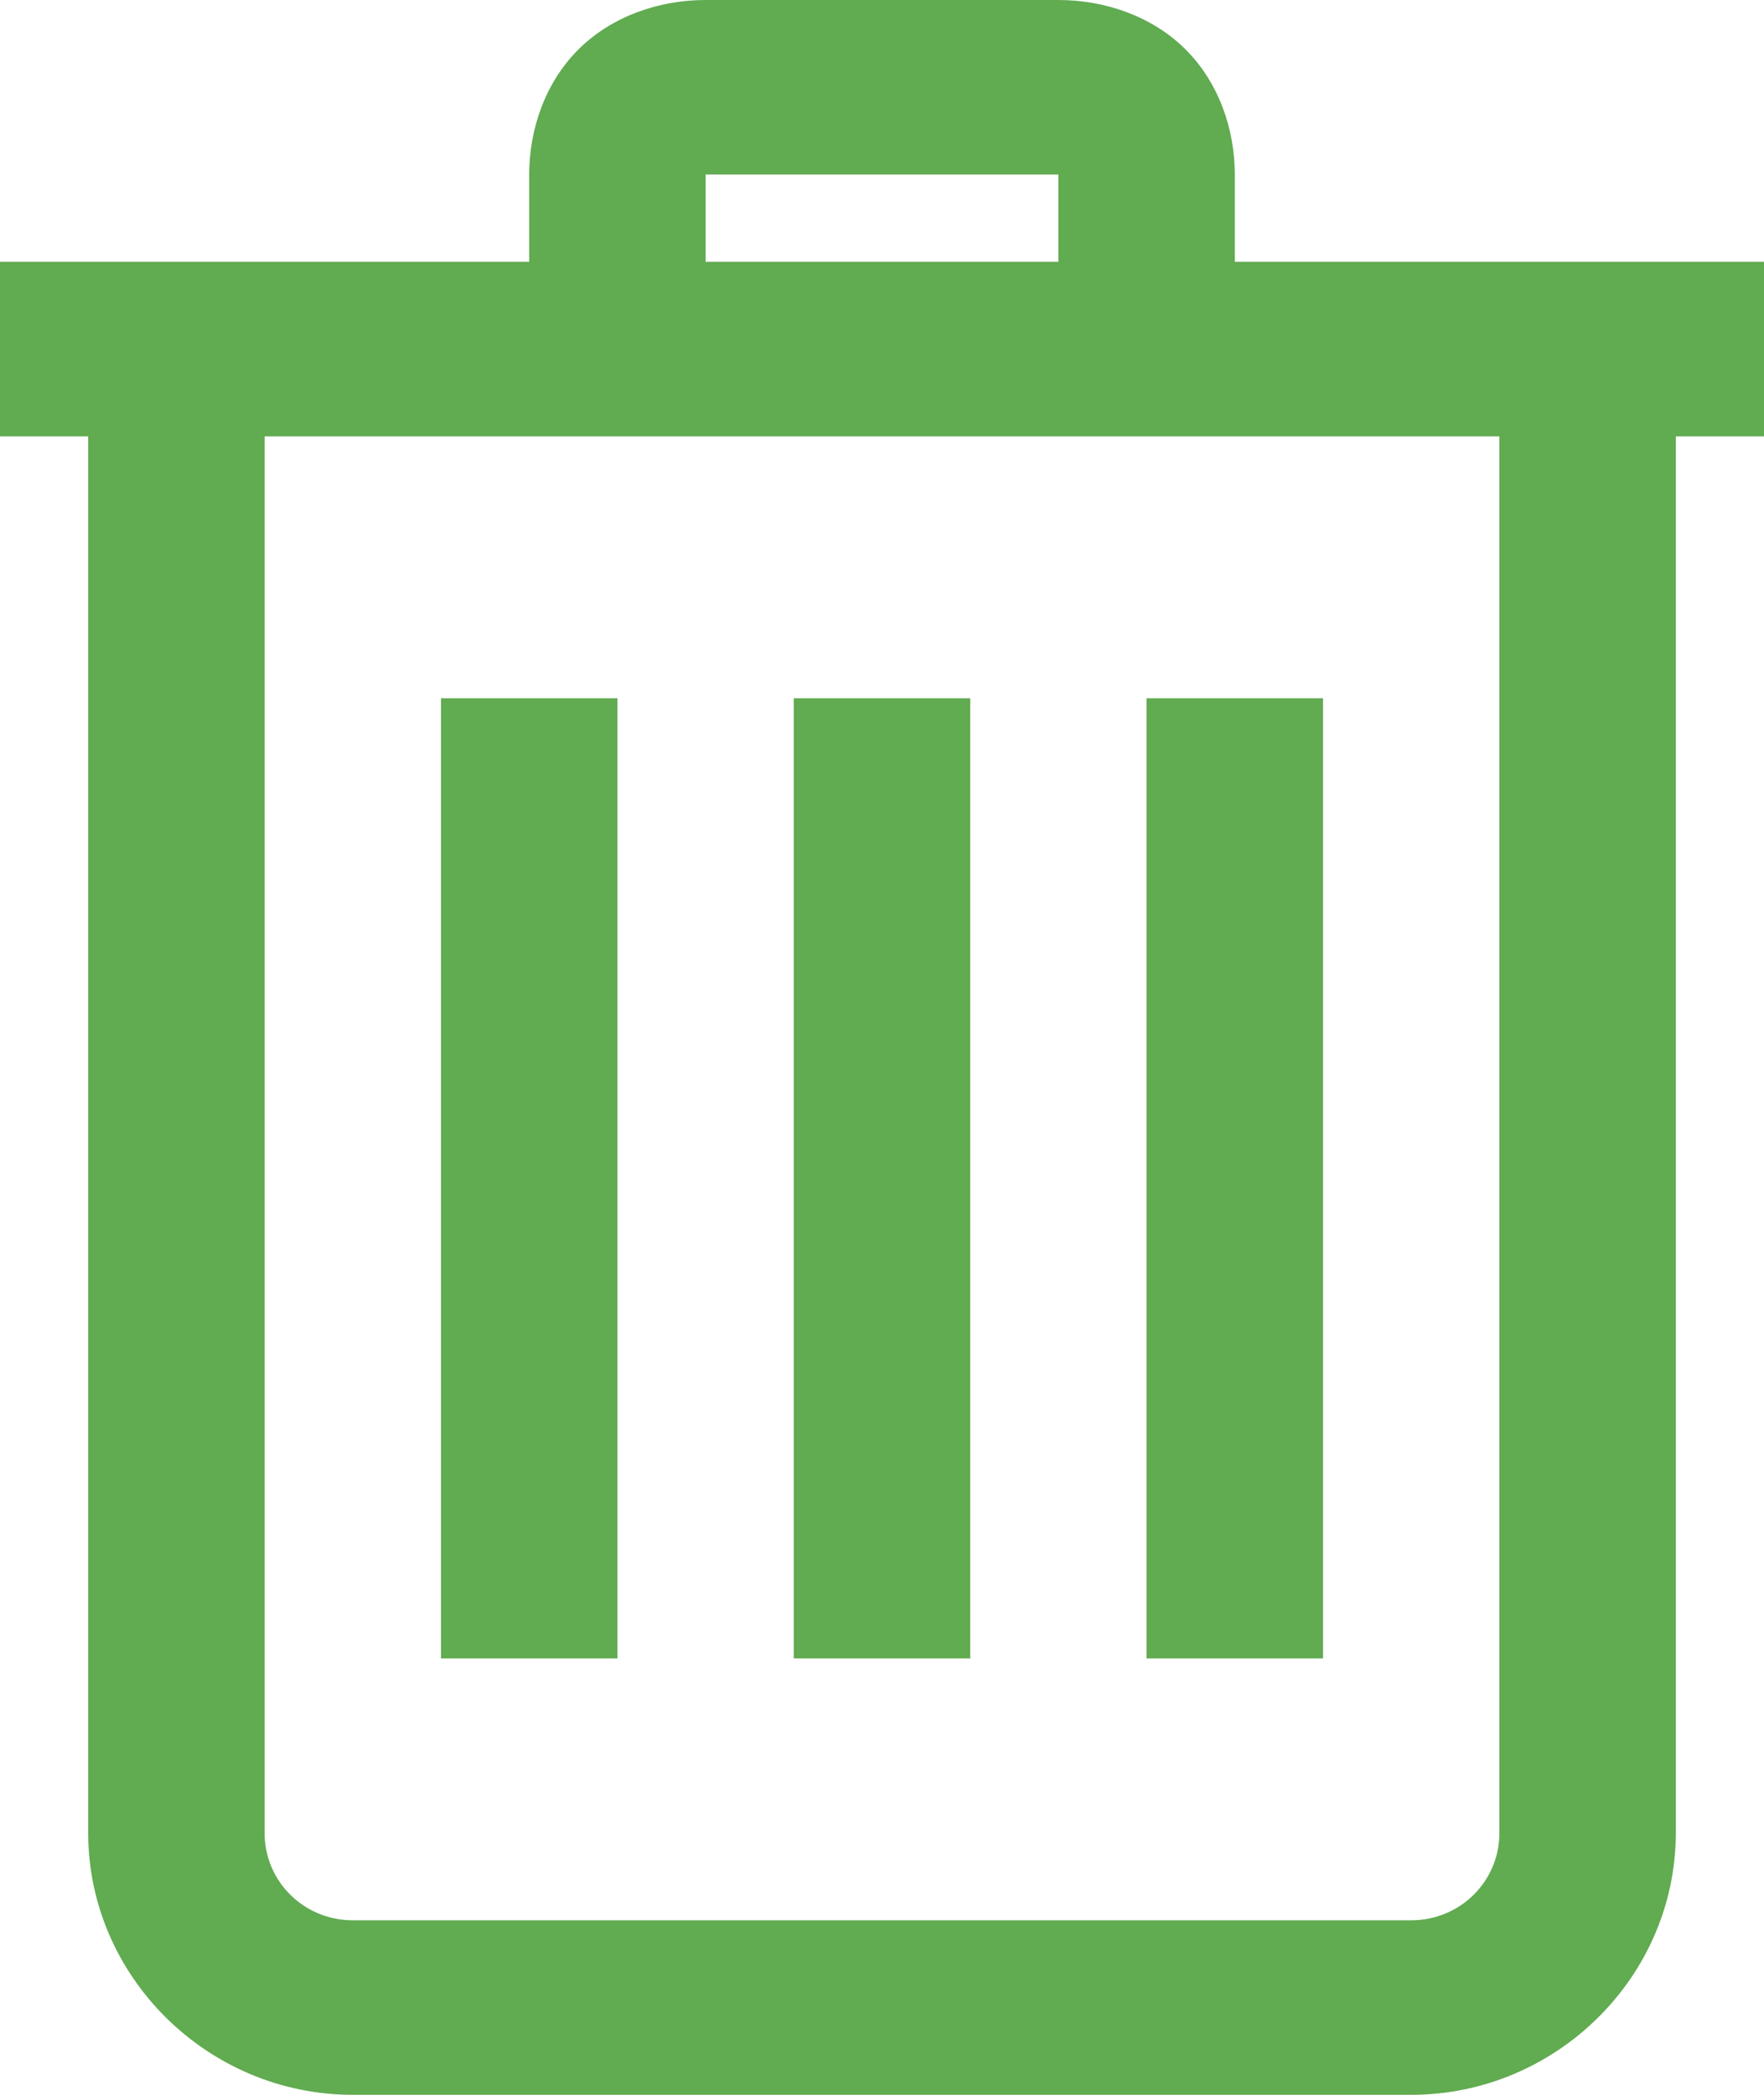 <svg width="16" height="19" viewBox="0 0 16 19" fill="none" xmlns="http://www.w3.org/2000/svg">
<path d="M6.4 0C5.981 0 5.553 0.145 5.25 0.445C4.947 0.745 4.8 1.169 4.8 1.583V2.375H0V3.958H0.8V16.625C0.8 17.927 1.884 19 3.2 19H12.8C14.116 19 15.2 17.927 15.2 16.625V3.958H16V2.375H11.2V1.583C11.2 1.169 11.053 0.745 10.75 0.445C10.447 0.145 10.019 0 9.6 0H6.4ZM6.4 1.583H9.6V2.375H6.4V1.583ZM2.4 3.958H13.6V16.625C13.6 17.064 13.244 17.417 12.8 17.417H3.2C2.756 17.417 2.4 17.064 2.4 16.625V3.958ZM4 6.333V15.042H5.6V6.333H4ZM7.2 6.333V15.042H8.8V6.333H7.2ZM10.4 6.333V15.042H12V6.333H10.4Z" fill="#61AB51"/>
</svg>
